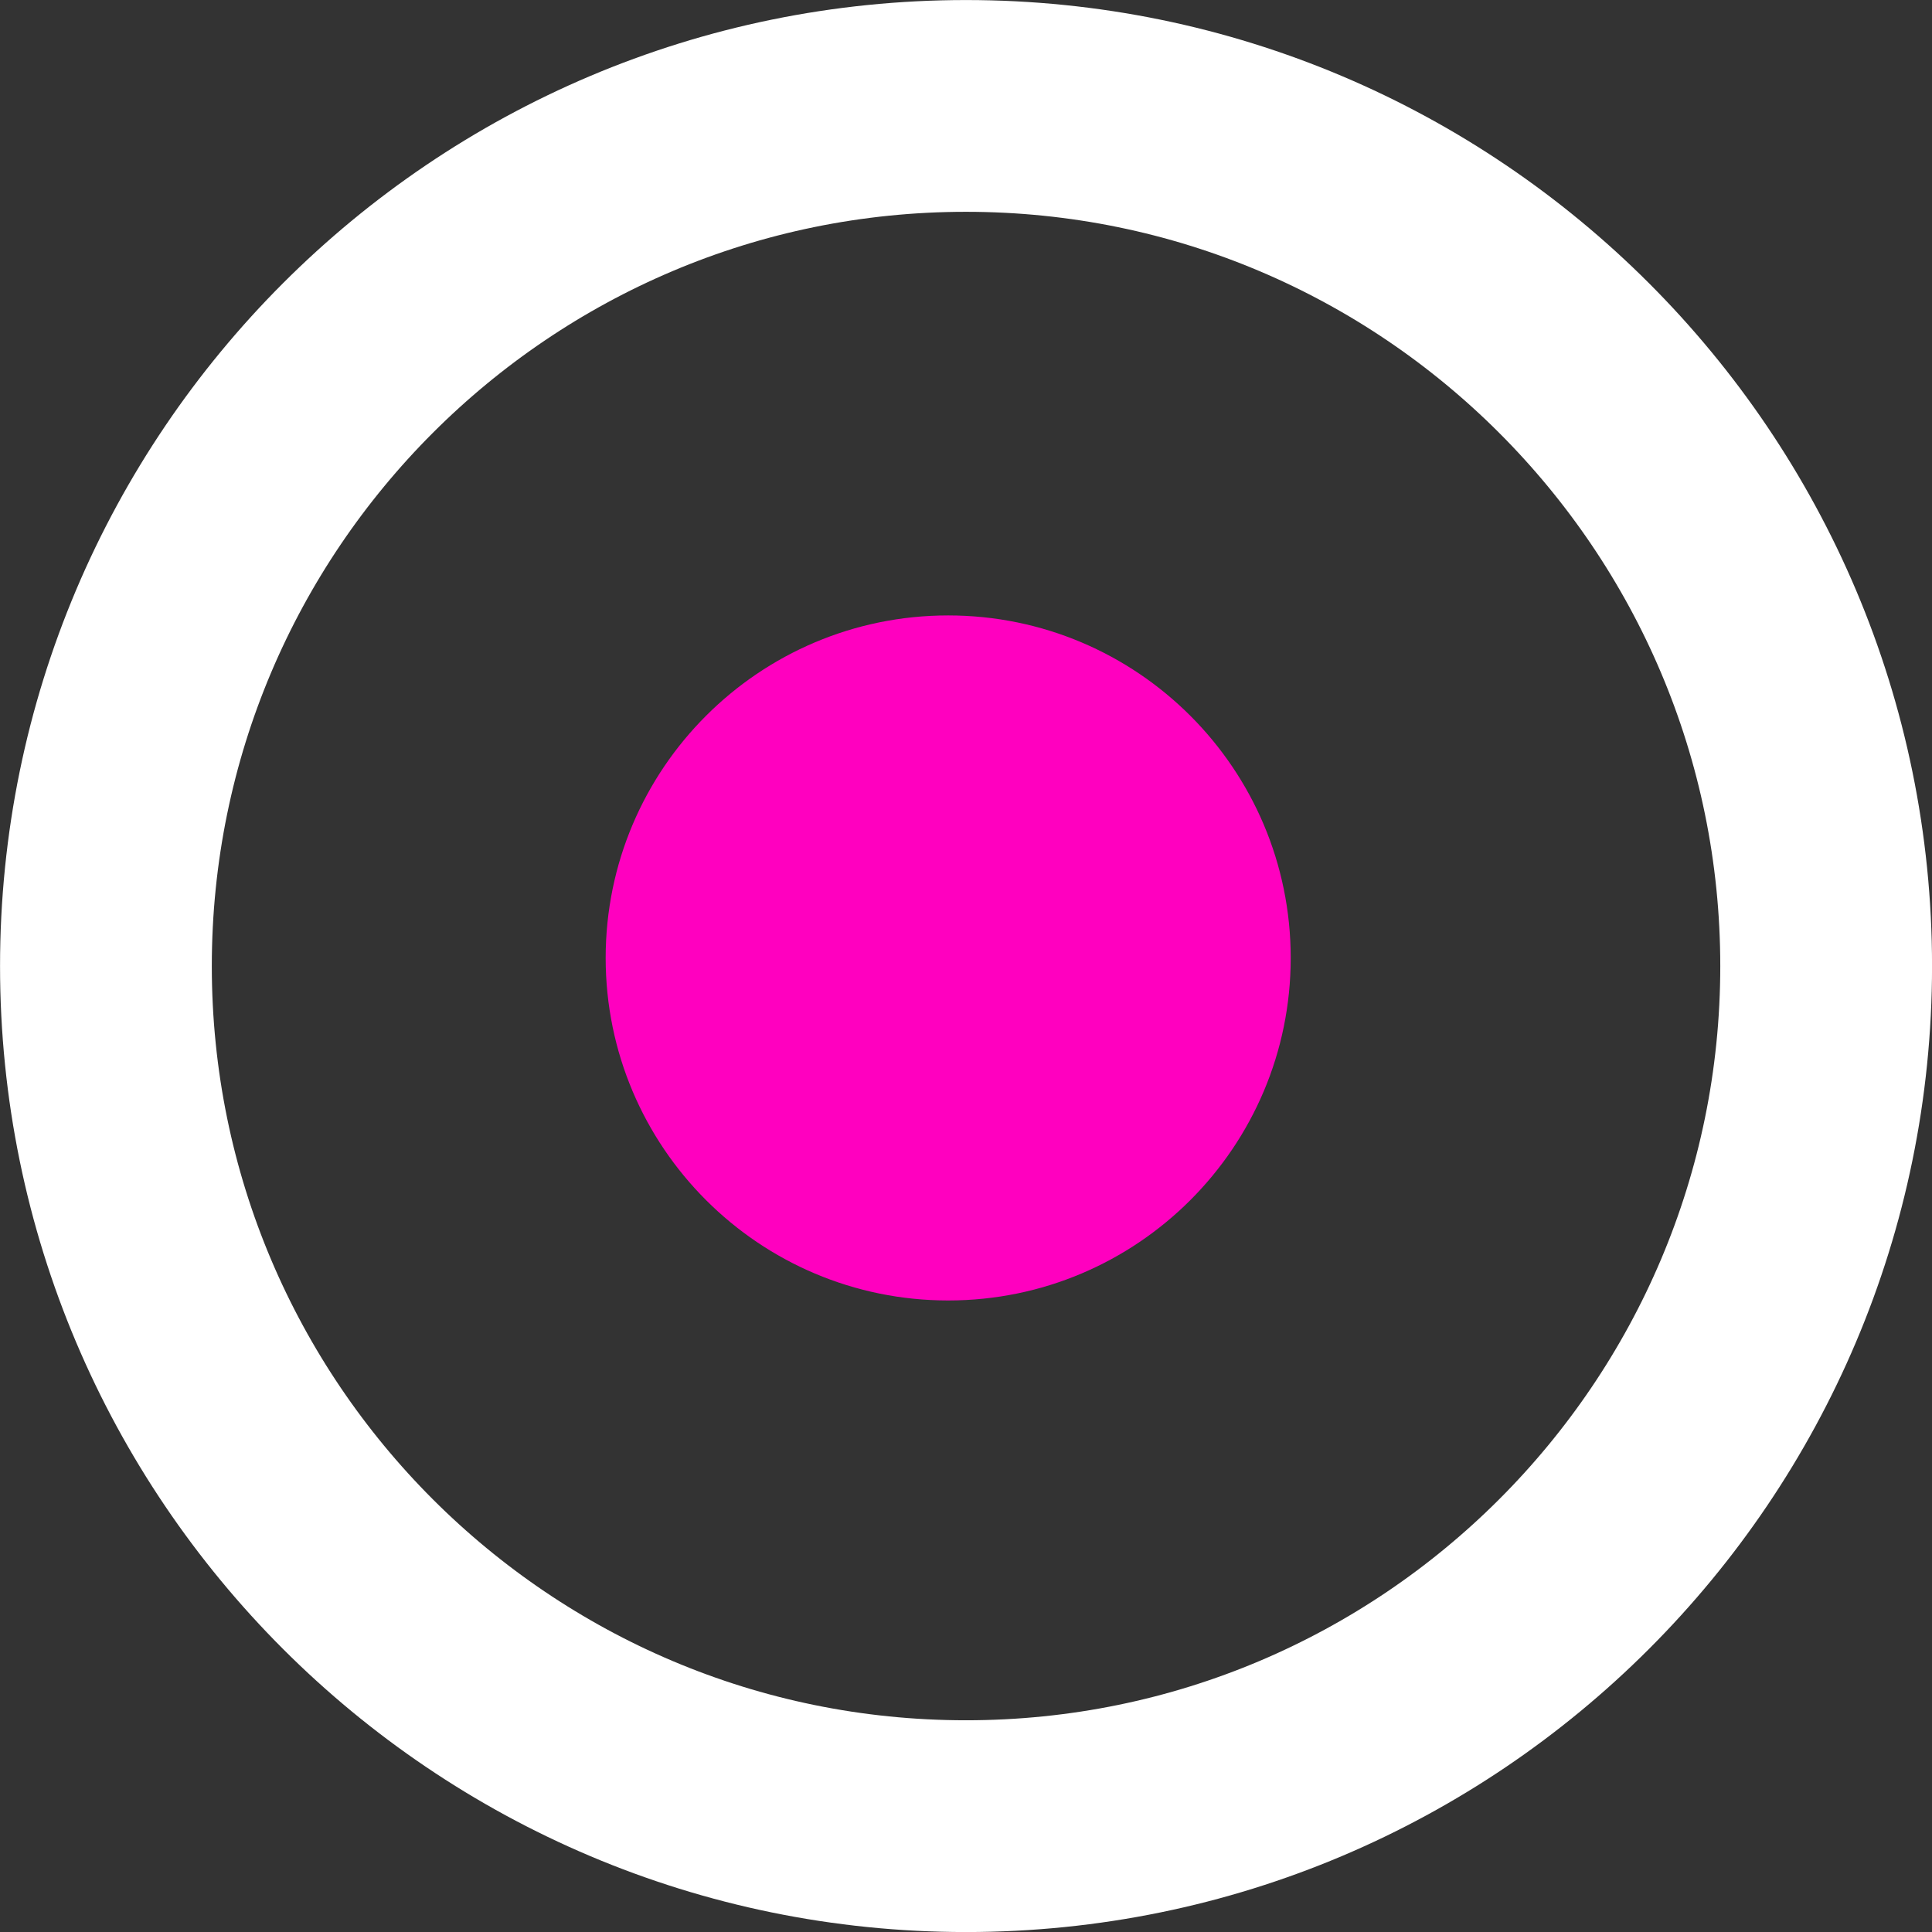 <svg version="1.1" xmlns="http://www.w3.org/2000/svg" xmlns:xlink="http://www.w3.org/1999/xlink" width="22.562" height="22.562" viewBox="0,0,22.562,22.562"><rect x="0" y="0" width="22.562" height="22.562" fill="#333333" stroke="none"/><g transform="translate(-241.977,-196.613)"><g data-paper-data="{&quot;isPaintingLayer&quot;:true}" fill="none" fill-rule="nonzero" stroke="none" stroke-width="none" stroke-linecap="butt" stroke-linejoin="miter" stroke-miterlimit="10" stroke-dasharray="" stroke-dashoffset="0" font-family="none" font-weight="none" font-size="none" text-anchor="none" style="mix-blend-mode: normal"><path d="M253.258,197.85c2.772,0 5.283,1.125 7.101,2.944c1.819,1.819 2.944,4.329 2.944,7.101c0,2.772 -1.125,5.282 -2.944,7.101c-1.819,1.819 -4.329,2.943 -7.101,2.943c-2.772,0 -5.282,-1.125 -7.101,-2.943c-1.819,-1.819 -2.943,-4.329 -2.943,-7.101c0,-2.772 1.125,-5.283 2.943,-7.101c1.819,-1.819 4.329,-2.944 7.101,-2.944z" id="ID0.16053227661177516" fill="none" stroke="#ffffff" stroke-width="2.473"/><path d="M253.05,203.8c1.104,0 2.104,0.448 2.828,1.172c0.724,0.724 1.172,1.724 1.172,2.828c0,1.104 -0.448,2.104 -1.172,2.828c-0.724,0.724 -1.724,1.172 -2.828,1.172c-1.104,0 -2.104,-0.448 -2.828,-1.172c-0.724,-0.724 -1.172,-1.724 -1.172,-2.828c0,-1.104 0.448,-2.104 1.172,-2.828c0.724,-0.724 1.724,-1.172 2.828,-1.172z" id="ID0.3912192960269749" fill="#ff00bf" stroke="none" stroke-width="1"/></g></g></svg>